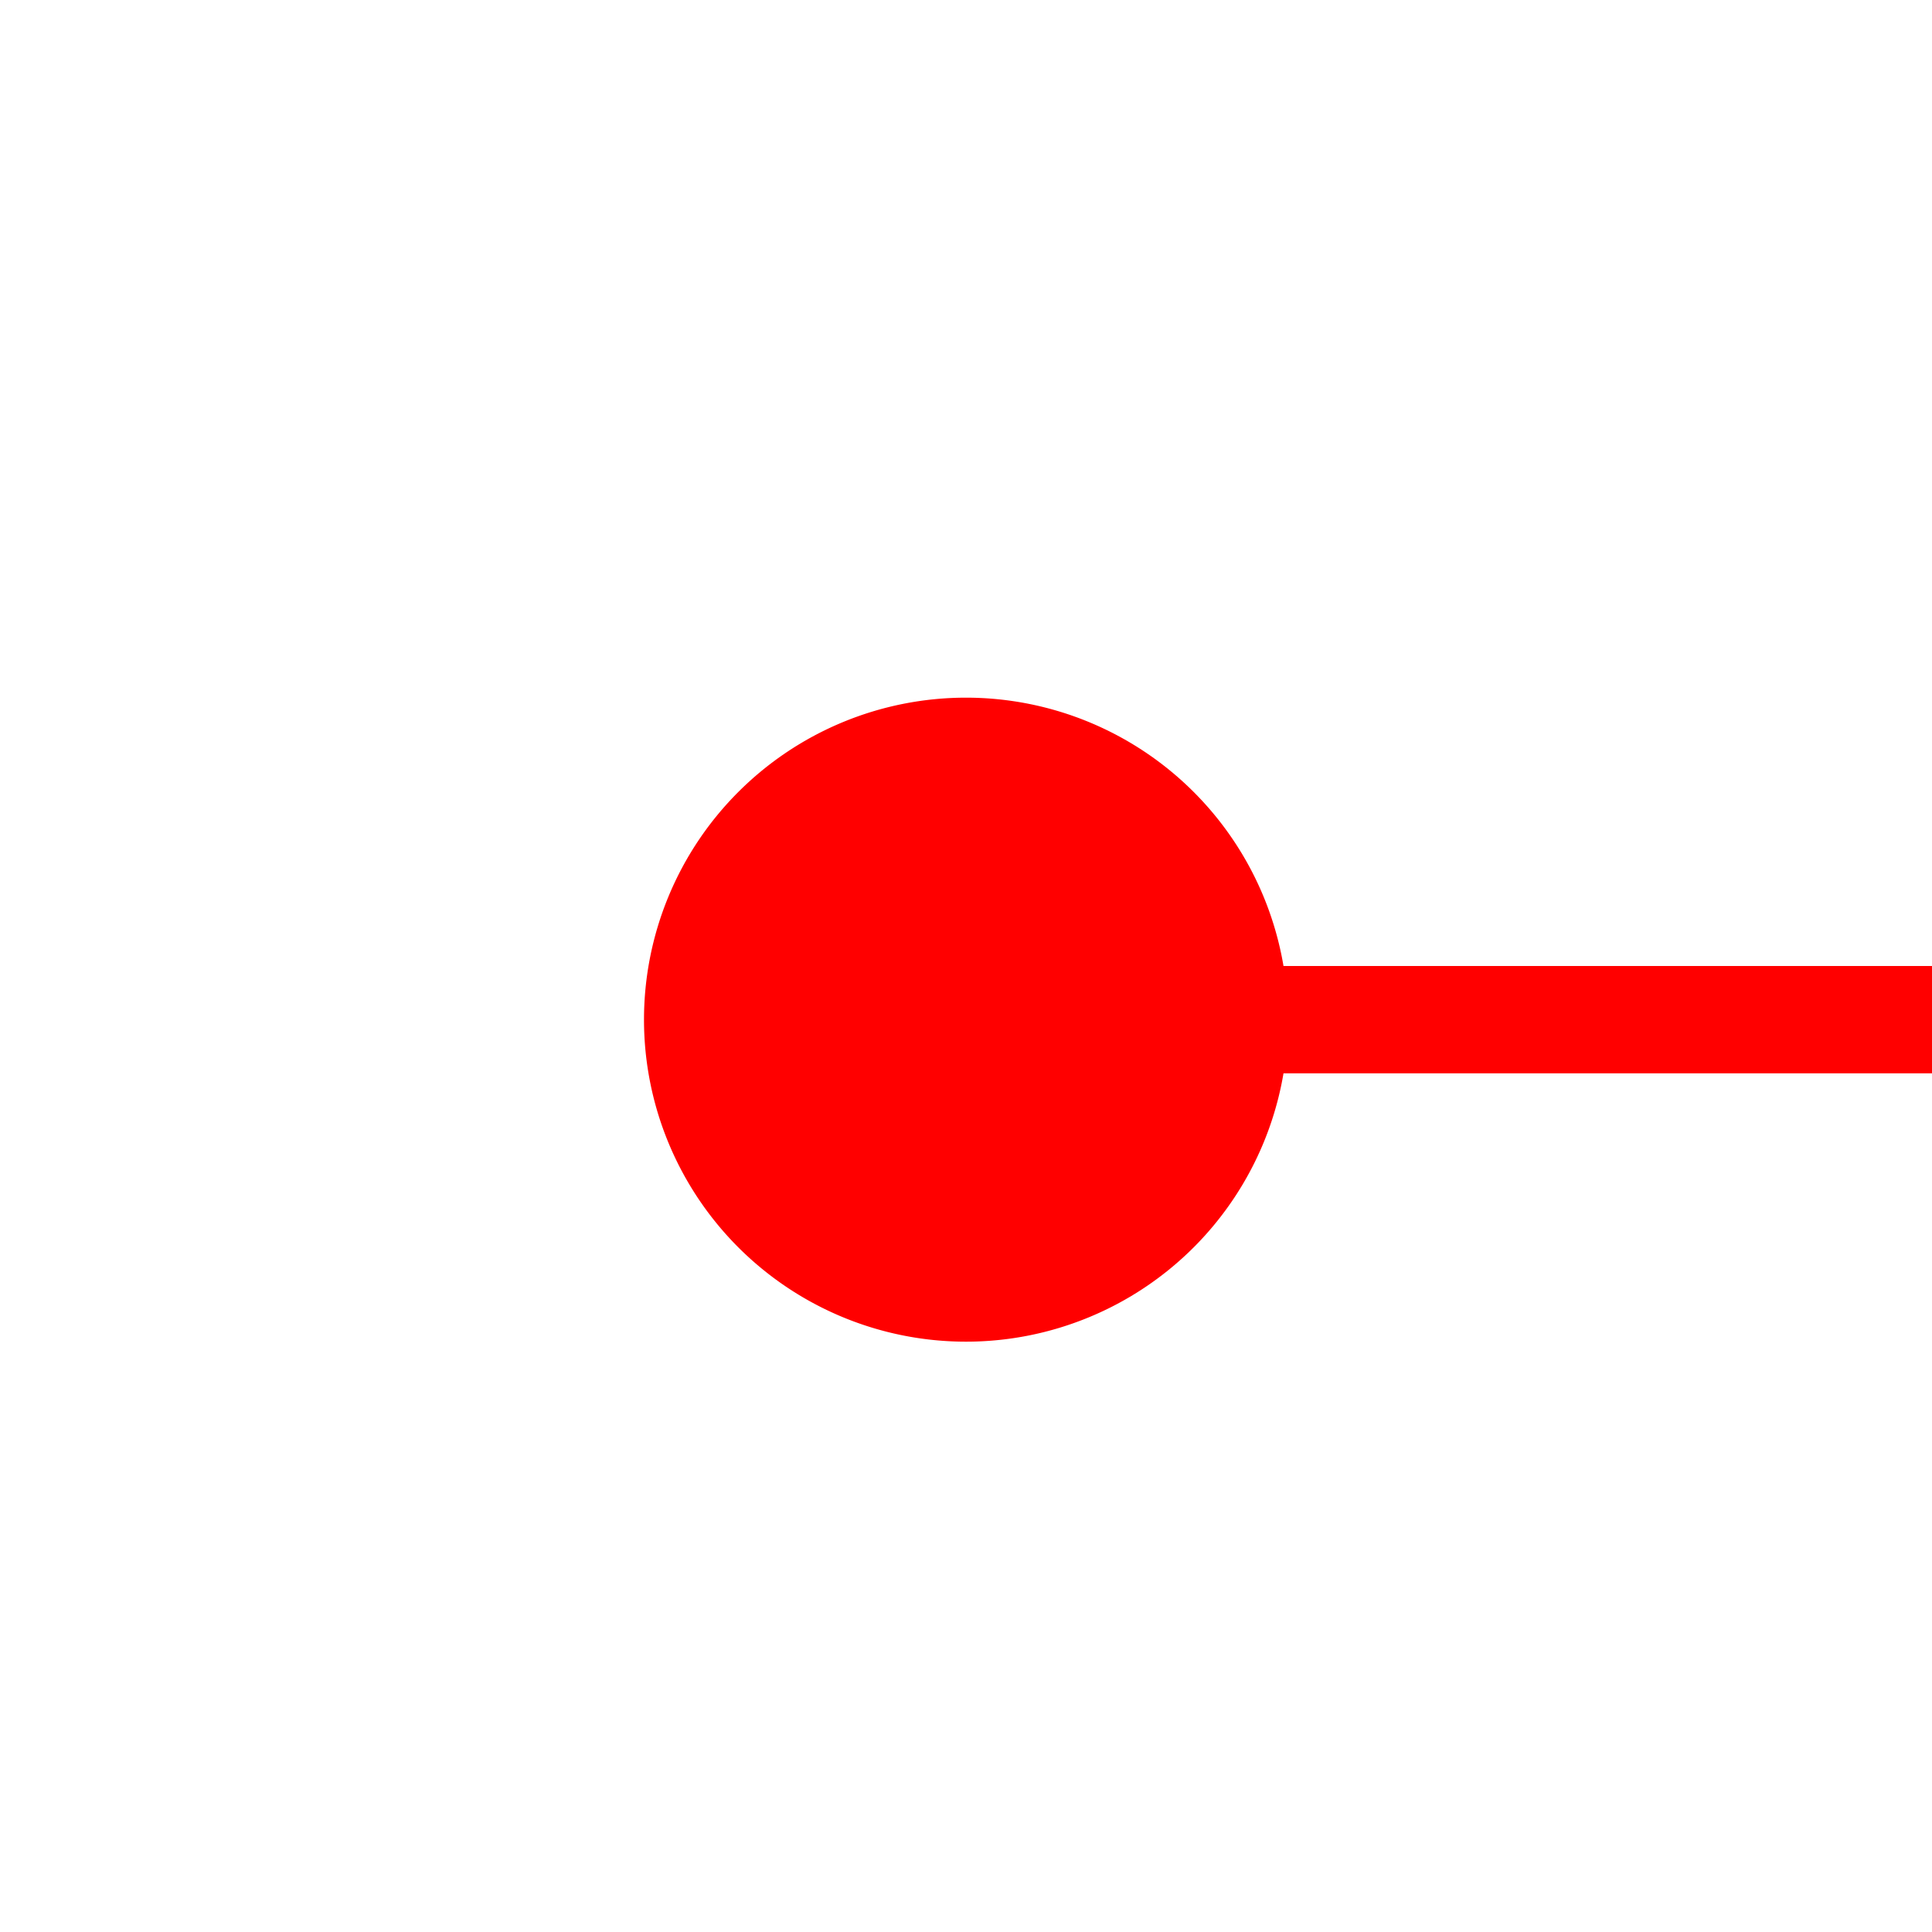 ﻿<?xml version="1.0" encoding="utf-8"?>
<svg version="1.1" xmlns:xlink="http://www.w3.org/1999/xlink" width="18px" height="18px" preserveAspectRatio="xMinYMid meet" viewBox="922 223  18 16" xmlns="http://www.w3.org/2000/svg">
  <path d="M 929 231.5  L 1074 231.5  " stroke-width="1" stroke="#ff0000" fill="none" />
  <path d="M 931 228.5  A 3 3 0 0 0 928 231.5 A 3 3 0 0 0 931 234.5 A 3 3 0 0 0 934 231.5 A 3 3 0 0 0 931 228.5 Z M 1073 237.8  L 1079 231.5  L 1073 225.2  L 1073 237.8  Z " fill-rule="nonzero" fill="#ff0000" stroke="none" />
</svg>
